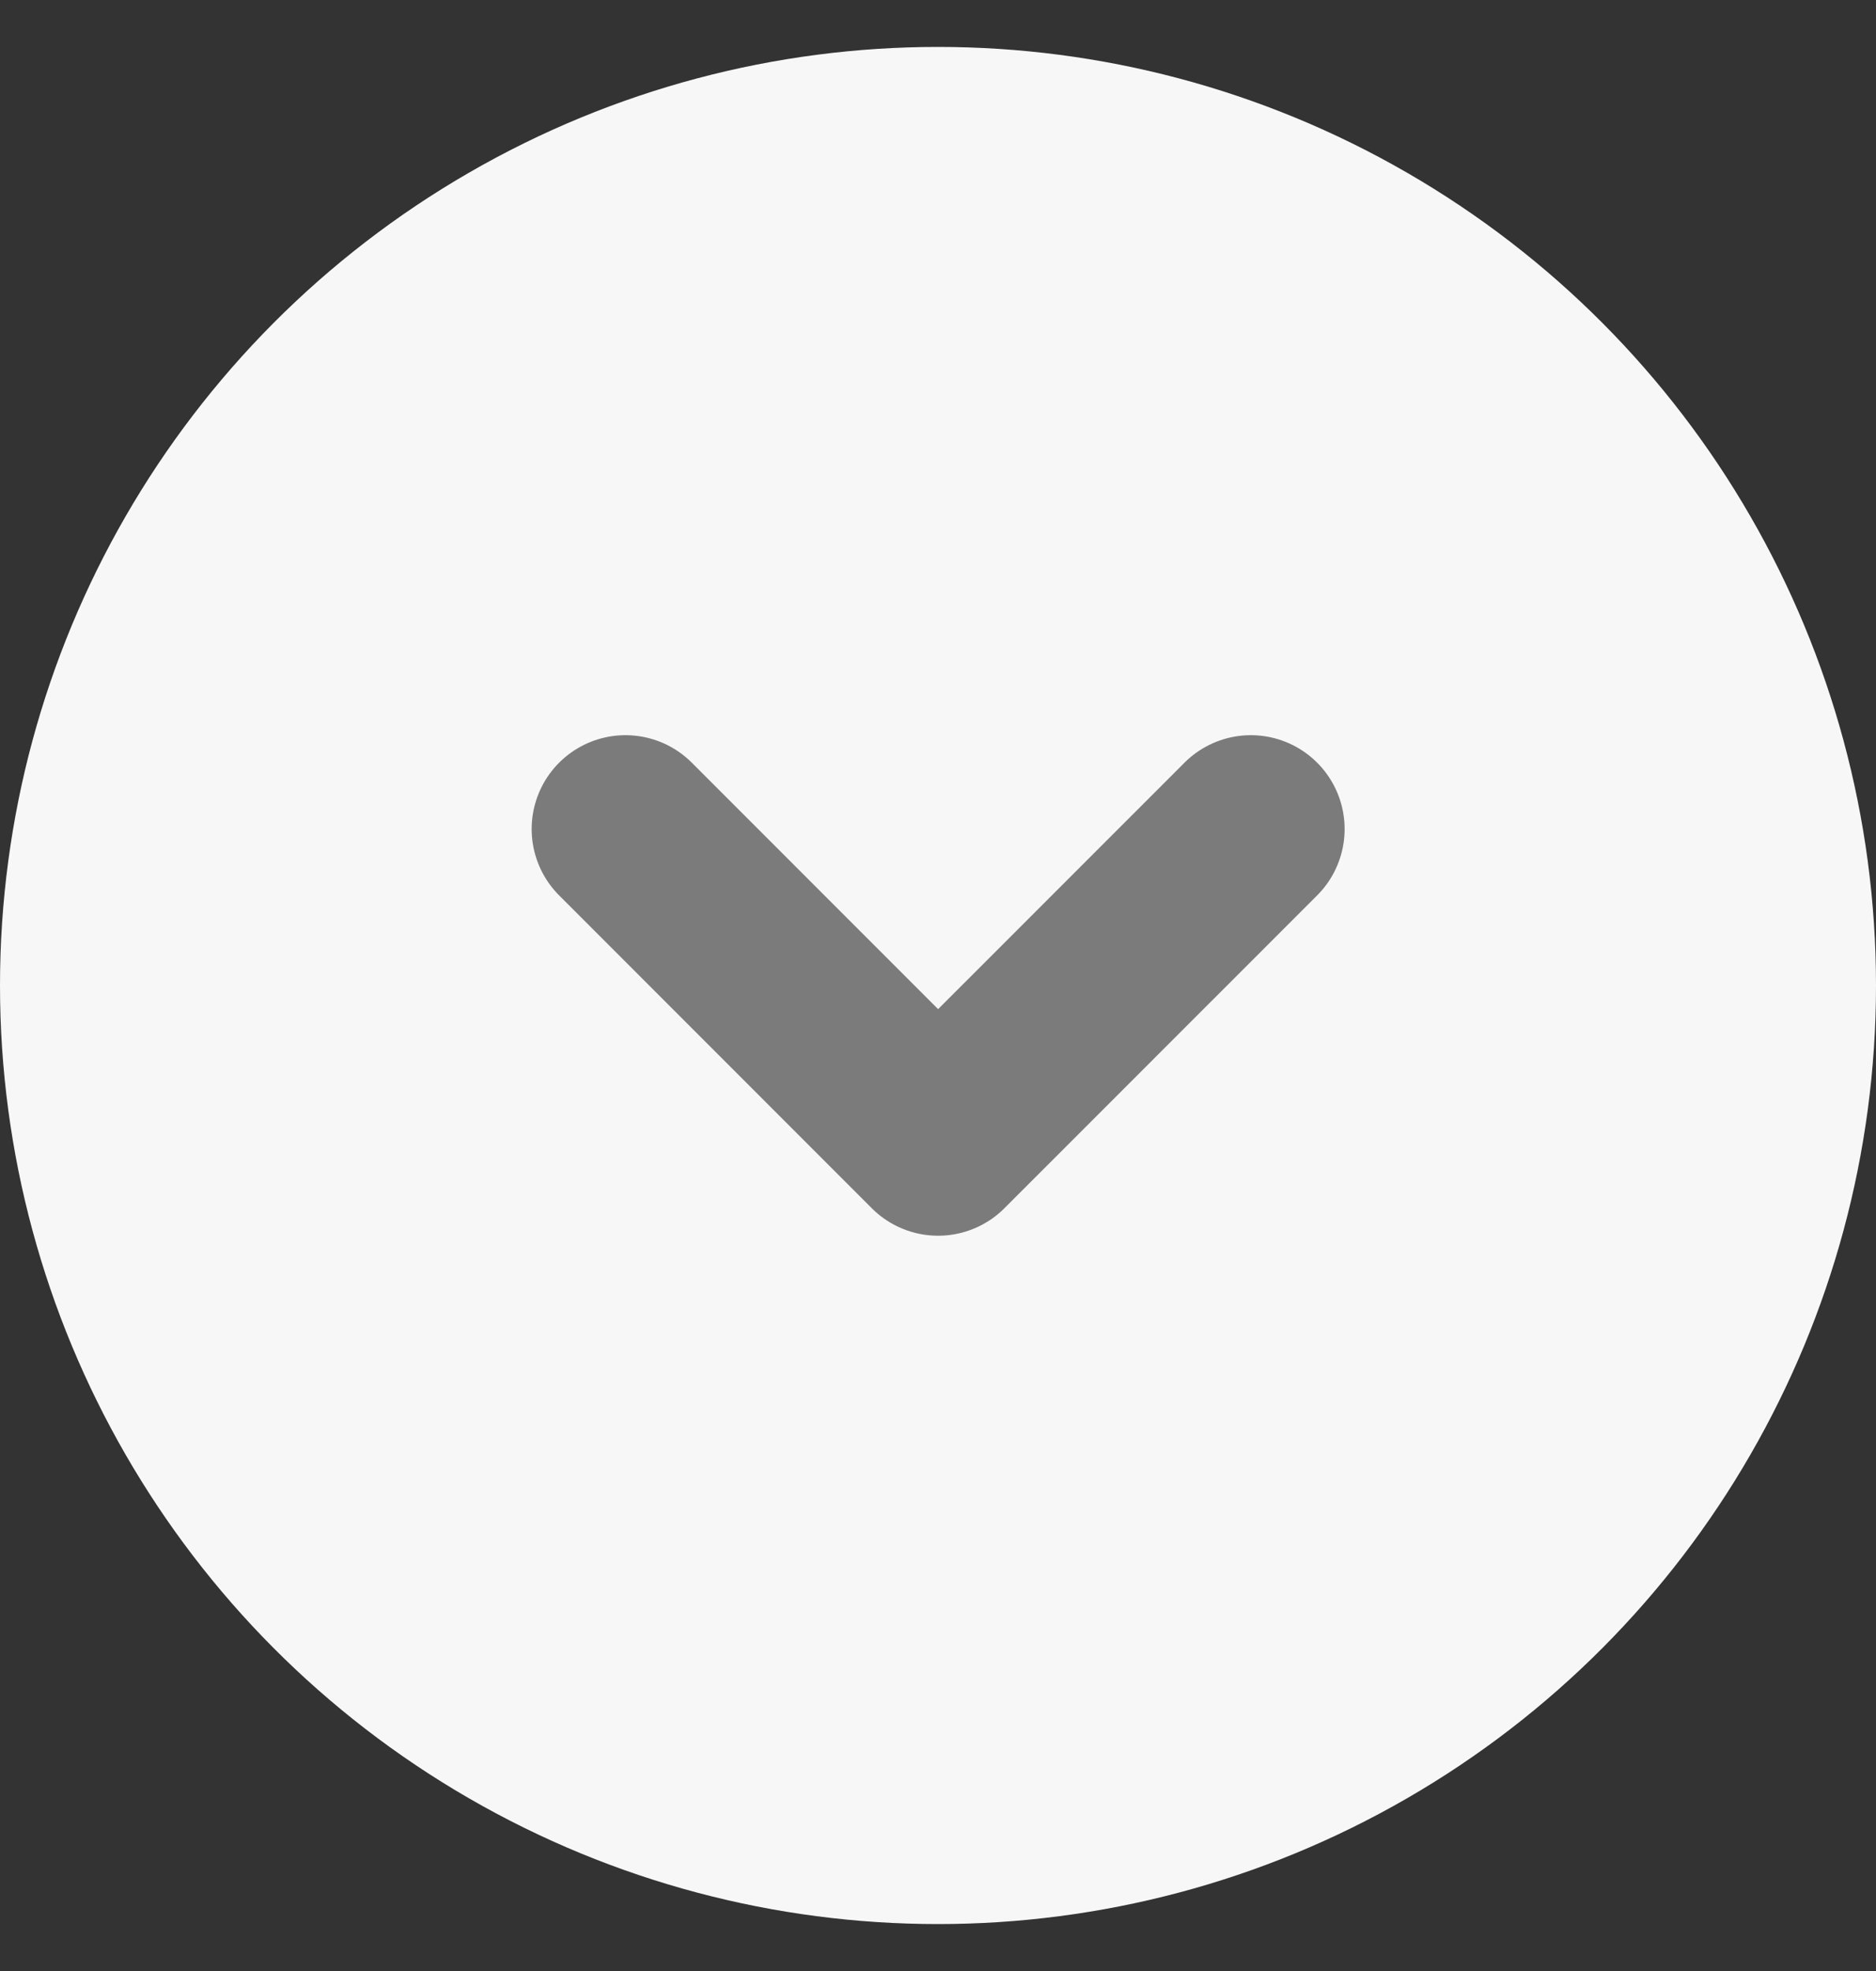 <svg width="20" height="21" viewBox="0 0 20 21" fill="none" xmlns="http://www.w3.org/2000/svg">
<rect x="0" y="0" width="20" height="21" fill="#333333" stroke="none"/>
<circle cx="10" cy="10.5" r="10" fill="#F7F7F7"/>
<path d="M6.668 8.833L10.001 12.166L13.335 8.833" stroke="#7B7B7B" stroke-width="2" stroke-linecap="round" stroke-linejoin="round"/>
</svg>
